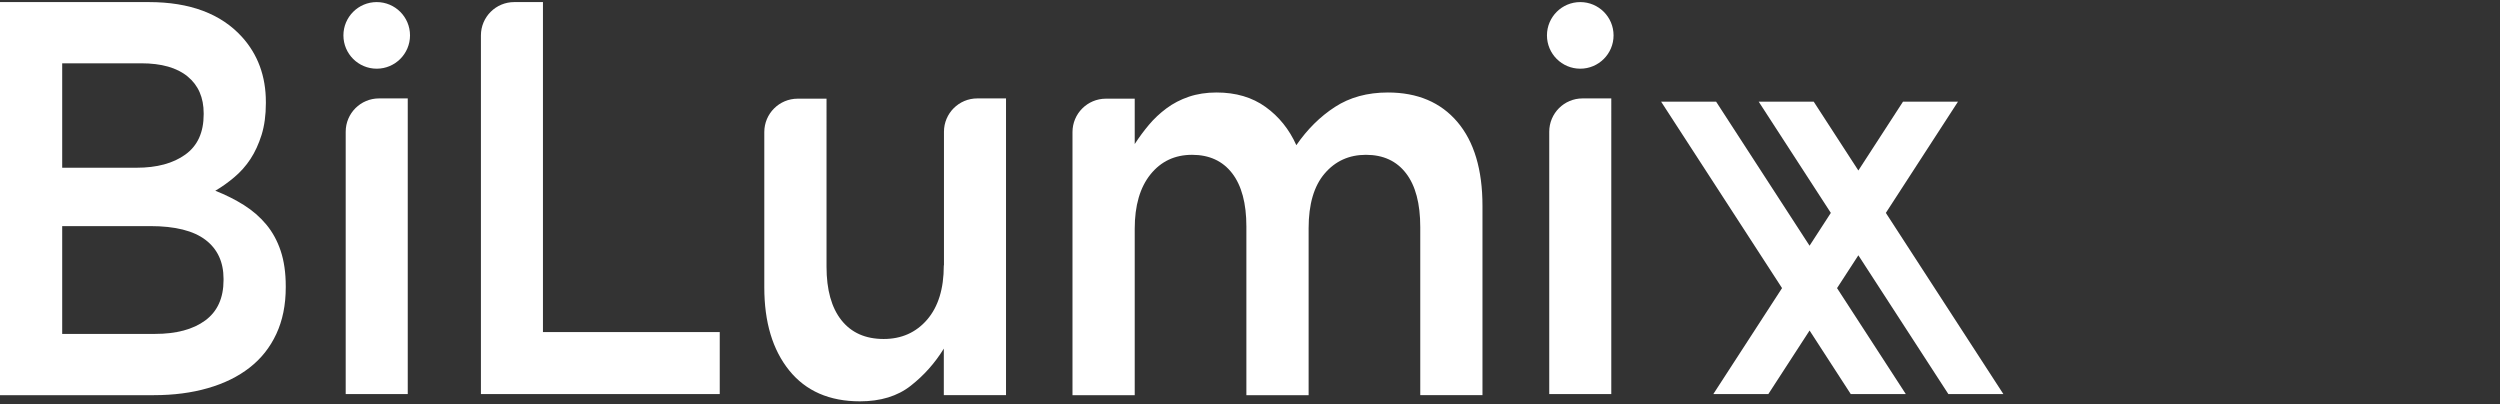 <svg xmlns="http://www.w3.org/2000/svg" xmlns:xlink="http://www.w3.org/1999/xlink" version="1.1" id="Layer_1" x="0px" y="0px" width="135.5px" height="21.917px" viewBox="0 0 135.5 21.917" enable-background="new 0 0 135.5 21.917" xml:space="preserve">
    <rect x="0" y="0" width="135.5" height="21.917" fill="#333333" stroke="none"/>
    <g>
        <polygon fill="#FFFFFF" points="105.602,21.36 108.584,21.36 102.213,11.539 106.123,5.51 103.143,5.51 100.723,9.241 98.303,5.51    95.321,5.51 99.231,11.539 98.078,13.318 93.013,5.51 90.032,5.51 96.587,15.615 92.861,21.36 95.843,21.36 98.079,17.914    100.312,21.36 103.296,21.36 99.568,15.616 100.723,13.837  "/>
        <circle fill="#FFFFFF" cx="20.418" cy="1.918" r="1.805"/>
        <circle fill="#FFFFFF" cx="85.65" cy="1.918" r="1.805"/>
        <path fill="#FFFFFF" d="M83.969,7.14V7.15V21.36h3.363V5.334h-1.558C84.777,5.334,83.969,6.142,83.969,7.14z"/>
        <path fill="#FFFFFF" d="M18.737,7.14V7.15V21.36H22.1V5.334h-1.558C19.545,5.334,18.737,6.142,18.737,7.14z"/>
        <path fill="#FFFFFF" d="M51.163,7.14V7.15v7.219l-0.009,0.026c0,1.256-0.302,2.232-0.904,2.931   c-0.603,0.697-1.388,1.047-2.355,1.047c-0.987,0-1.75-0.339-2.289-1.017c-0.539-0.679-0.808-1.646-0.808-2.899v-1.865V5.348   c0,0-0.799,0-1.254,0c-0.18,0-0.308,0-0.308,0c-1,0-1.811,0.81-1.811,1.81v0.011v0.395v5.029v2.981c0,1.887,0.45,3.389,1.351,4.504   s2.177,1.674,3.831,1.674c1.121,0,2.039-0.281,2.756-0.845c0.717-0.562,1.313-1.234,1.792-2.012v2.522h3.371V21.36V5.348V5.334   h-1.557C51.972,5.334,51.163,6.142,51.163,7.14z"/>
        <path fill="#FFFFFF" d="M14.429,12.165c-0.339-0.405-0.741-0.754-1.209-1.05c-0.467-0.293-0.984-0.553-1.551-0.777   c0.347-0.201,0.689-0.445,1.027-0.73c0.338-0.284,0.631-0.612,0.878-0.988s0.447-0.812,0.604-1.31   c0.154-0.497,0.232-1.07,0.232-1.719V5.53c0-1.4-0.433-2.576-1.296-3.53c-1.141-1.257-2.824-1.887-5.048-1.887H0v21.305h8.342   c1.066,0,2.042-0.126,2.925-0.381c0.882-0.253,1.637-0.623,2.262-1.112c0.625-0.485,1.109-1.095,1.448-1.825   c0.34-0.729,0.511-1.572,0.511-2.525v-0.062c0-0.729-0.092-1.368-0.275-1.917C15.029,13.047,14.768,12.571,14.429,12.165z    M3.371,3.431h4.28c1.101,0,1.94,0.238,2.519,0.715c0.579,0.477,0.869,1.142,0.869,1.994v0.06c0,0.974-0.331,1.701-0.992,2.176   C9.386,8.854,8.504,9.091,7.402,9.091H3.371V3.431z M12.116,15.178c0,0.973-0.331,1.703-0.992,2.191   c-0.661,0.487-1.571,0.729-2.729,0.729H3.371v-5.843h4.777c1.341,0,2.337,0.249,2.99,0.746c0.652,0.497,0.978,1.202,0.978,2.114   V15.178z"/>
        <path fill="#FFFFFF" d="M75.223,5.013c-1.109,0-2.065,0.261-2.869,0.784c-0.803,0.521-1.501,1.213-2.092,2.072   c-0.386-0.858-0.942-1.551-1.667-2.072c-0.725-0.523-1.611-0.784-2.658-0.784c-0.551,0-1.052,0.077-1.502,0.23   c-0.449,0.153-0.854,0.363-1.211,0.629c-0.359,0.267-0.676,0.564-0.951,0.892c-0.275,0.327-0.533,0.675-0.771,1.043V5.348   l-0.001,0.003V5.348c0,0-1.562,0-1.561,0c-1,0-1.811,0.81-1.811,1.81v0.011v14.249h3.372h0.001v-9.02   c0-1.254,0.284-2.236,0.852-2.944c0.569-0.708,1.321-1.063,2.256-1.063s1.659,0.334,2.174,1.002c0.513,0.668,0.77,1.63,0.77,2.885   v9.14h3.373v-9.049c0-1.296,0.288-2.283,0.866-2.96c0.577-0.678,1.325-1.018,2.241-1.018c0.937,0,1.66,0.334,2.173,1.002   c0.514,0.668,0.771,1.639,0.771,2.915v9.109h3.372V11.16c0-1.968-0.454-3.484-1.359-4.55C78.086,5.546,76.829,5.013,75.223,5.013z"/>
        <path fill="#FFFFFF" d="M29.429,0.113h-1.558c-0.997,0-1.805,0.808-1.805,1.805v0.011v16.068v3.362h3.362h9.582v-3.362h-9.582   V0.113z"/>
    </g>
</svg>
